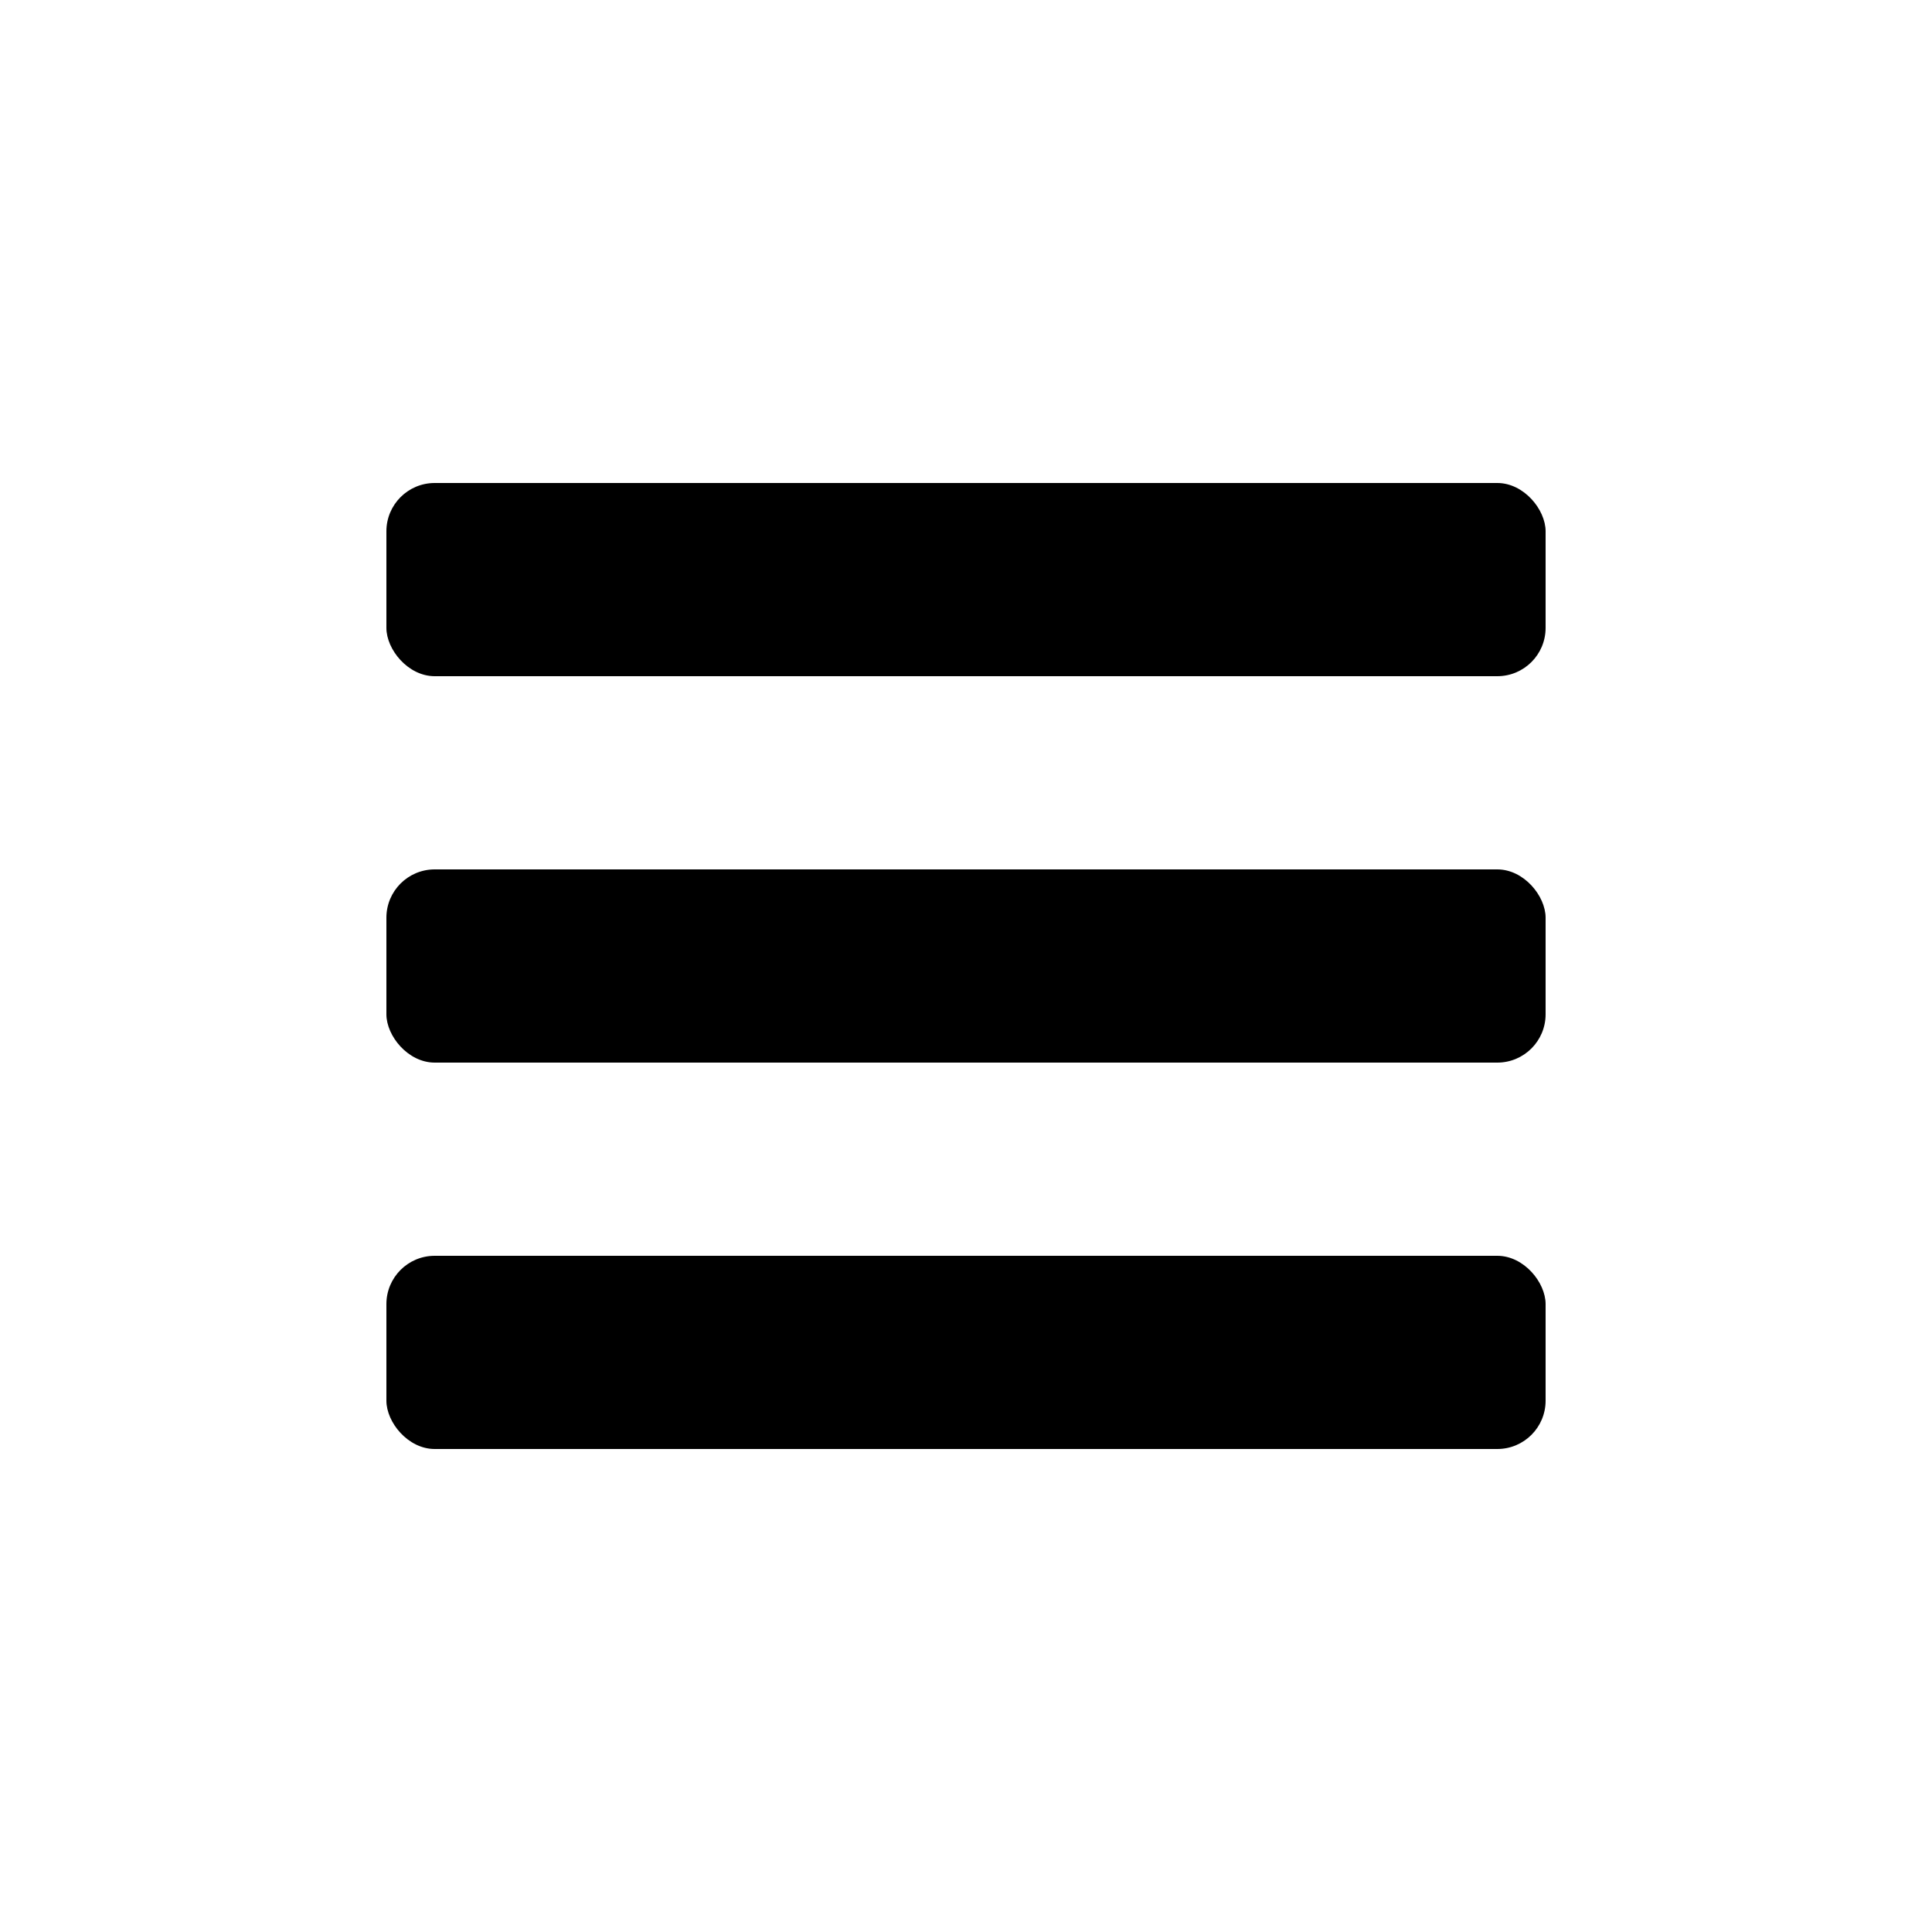 <svg viewBox="0 0 20 20" xmlns="http://www.w3.org/2000/svg" fill="currentColor">
  <rect x="4" y="5" width="12" height="2" rx=".5" />
  <rect x="4" y="13" width="12" height="2" rx=".5" />
  <rect x="4" y="9" width="12" height="2" rx=".5" />
</svg>
